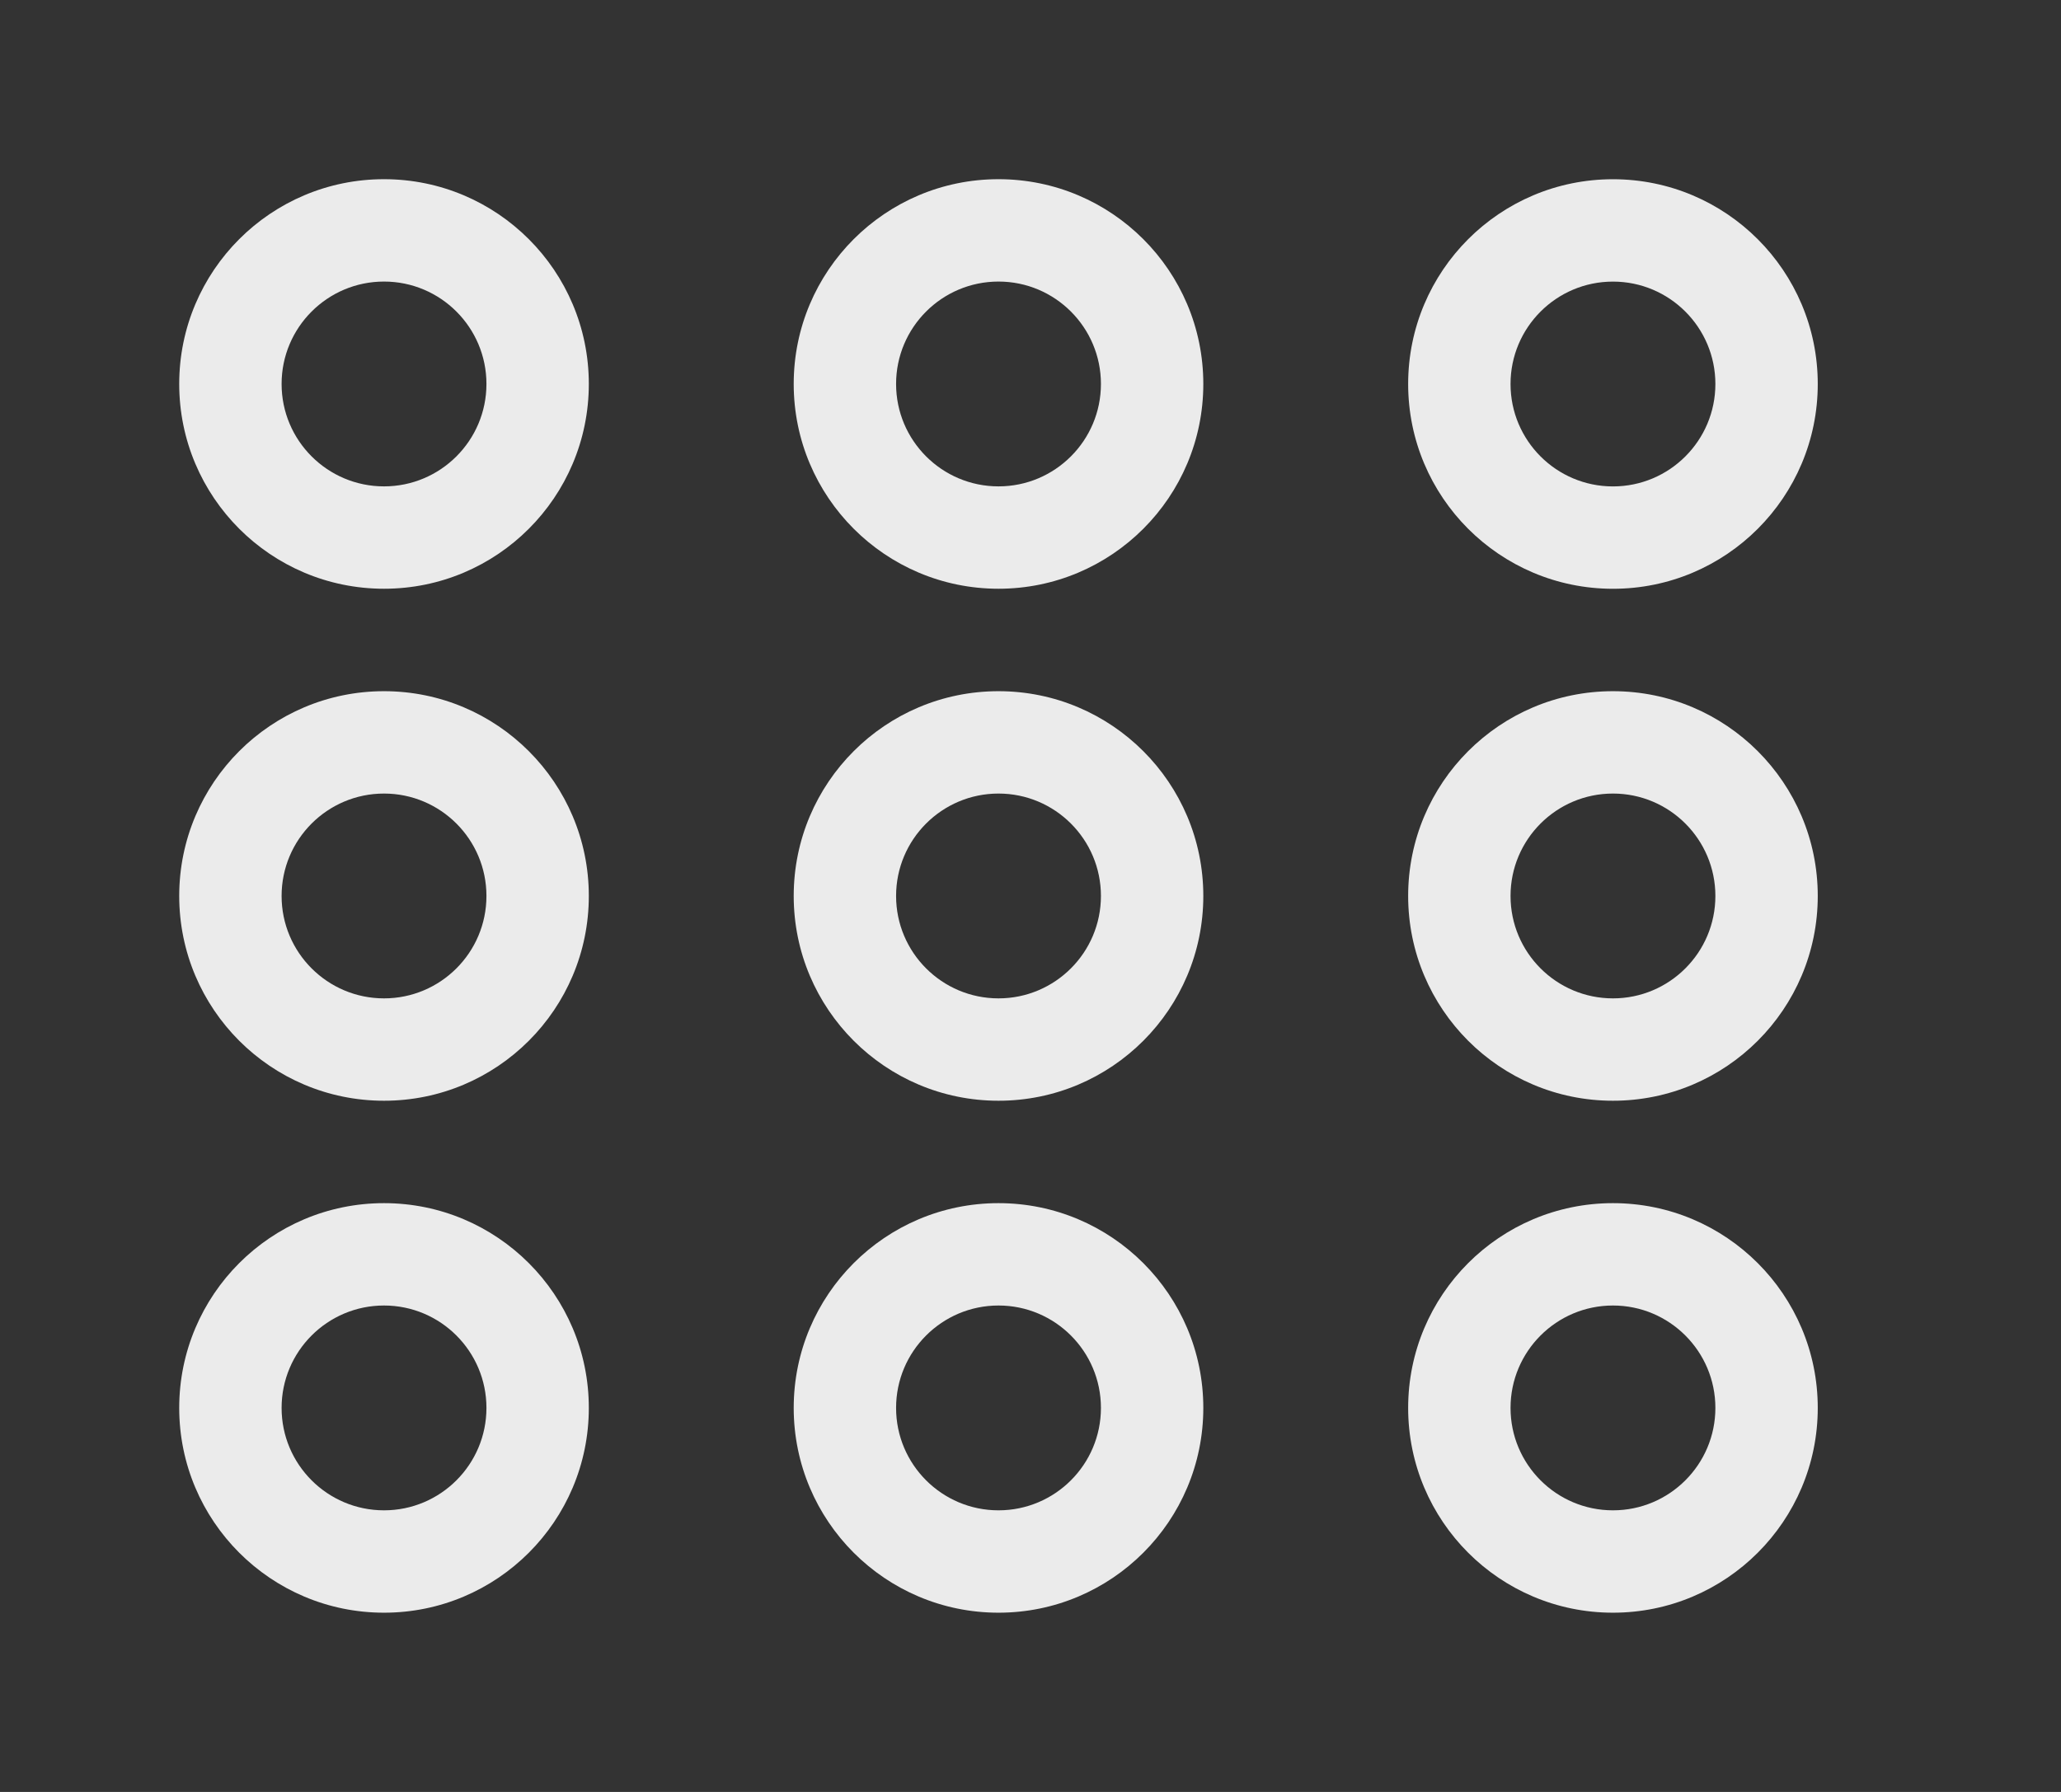<!-- Generated by IcoMoon.io -->
<svg version="1.1" xmlns="http://www.w3.org/2000/svg" width="46" height="40" viewBox="0 0 46 40">
<rect x="0" y="0" width="46" height="40" fill="#333333" stroke="none"/>
<title>bm-grid-2</title>
<path fill="#ebebeb" d="M22.286 22.286c-1.262 0-2.286-1.024-2.286-2.286s1.024-2.286 2.286-2.286c1.262 0 2.286 1.024 2.286 2.286s-1.024 2.286-2.286 2.286v0zM22.286 15.429c-2.525 0-4.571 2.047-4.571 4.571s2.047 4.571 4.571 4.571c2.525 0 4.571-2.047 4.571-4.571s-2.047-4.571-4.571-4.571v0zM22.286 33.714c-1.262 0-2.286-1.024-2.286-2.286s1.024-2.286 2.286-2.286c1.262 0 2.286 1.024 2.286 2.286s-1.024 2.286-2.286 2.286v0zM22.286 26.857c-2.525 0-4.571 2.047-4.571 4.571s2.047 4.571 4.571 4.571c2.525 0 4.571-2.047 4.571-4.571s-2.047-4.571-4.571-4.571v0zM22.286 10.857c-1.262 0-2.286-1.024-2.286-2.286s1.024-2.286 2.286-2.286c1.262 0 2.286 1.024 2.286 2.286s-1.024 2.286-2.286 2.286v0zM22.286 4c-2.525 0-4.571 2.047-4.571 4.571s2.047 4.571 4.571 4.571c2.525 0 4.571-2.047 4.571-4.571s-2.047-4.571-4.571-4.571v0zM36 22.286c-1.262 0-2.286-1.024-2.286-2.286s1.024-2.286 2.286-2.286c1.262 0 2.286 1.024 2.286 2.286s-1.024 2.286-2.286 2.286v0zM36 15.429c-2.525 0-4.571 2.047-4.571 4.571s2.047 4.571 4.571 4.571c2.525 0 4.571-2.047 4.571-4.571s-2.047-4.571-4.571-4.571v0zM8.571 10.857c-1.262 0-2.286-1.024-2.286-2.286s1.024-2.286 2.286-2.286c1.262 0 2.286 1.024 2.286 2.286s-1.024 2.286-2.286 2.286v0zM8.571 4c-2.525 0-4.571 2.047-4.571 4.571s2.047 4.571 4.571 4.571c2.525 0 4.571-2.047 4.571-4.571s-2.047-4.571-4.571-4.571v0zM36 33.714c-1.262 0-2.286-1.024-2.286-2.286s1.024-2.286 2.286-2.286c1.262 0 2.286 1.024 2.286 2.286s-1.024 2.286-2.286 2.286v0zM36 26.857c-2.525 0-4.571 2.047-4.571 4.571s2.047 4.571 4.571 4.571c2.525 0 4.571-2.047 4.571-4.571s-2.047-4.571-4.571-4.571v0zM8.571 33.714c-1.262 0-2.286-1.024-2.286-2.286s1.024-2.286 2.286-2.286c1.262 0 2.286 1.024 2.286 2.286s-1.024 2.286-2.286 2.286v0zM8.571 26.857c-2.525 0-4.571 2.047-4.571 4.571s2.047 4.571 4.571 4.571c2.525 0 4.571-2.047 4.571-4.571s-2.047-4.571-4.571-4.571v0zM36 6.286c1.262 0 2.286 1.024 2.286 2.286s-1.024 2.286-2.286 2.286c-1.262 0-2.286-1.024-2.286-2.286s1.024-2.286 2.286-2.286v0zM36 13.143c2.525 0 4.571-2.047 4.571-4.571s-2.047-4.571-4.571-4.571c-2.525 0-4.571 2.047-4.571 4.571s2.047 4.571 4.571 4.571v0zM8.571 22.286c-1.262 0-2.286-1.024-2.286-2.286s1.024-2.286 2.286-2.286c1.262 0 2.286 1.024 2.286 2.286s-1.024 2.286-2.286 2.286v0zM8.571 15.429c-2.525 0-4.571 2.047-4.571 4.571s2.047 4.571 4.571 4.571c2.525 0 4.571-2.047 4.571-4.571s-2.047-4.571-4.571-4.571v0z"></path>
</svg>

